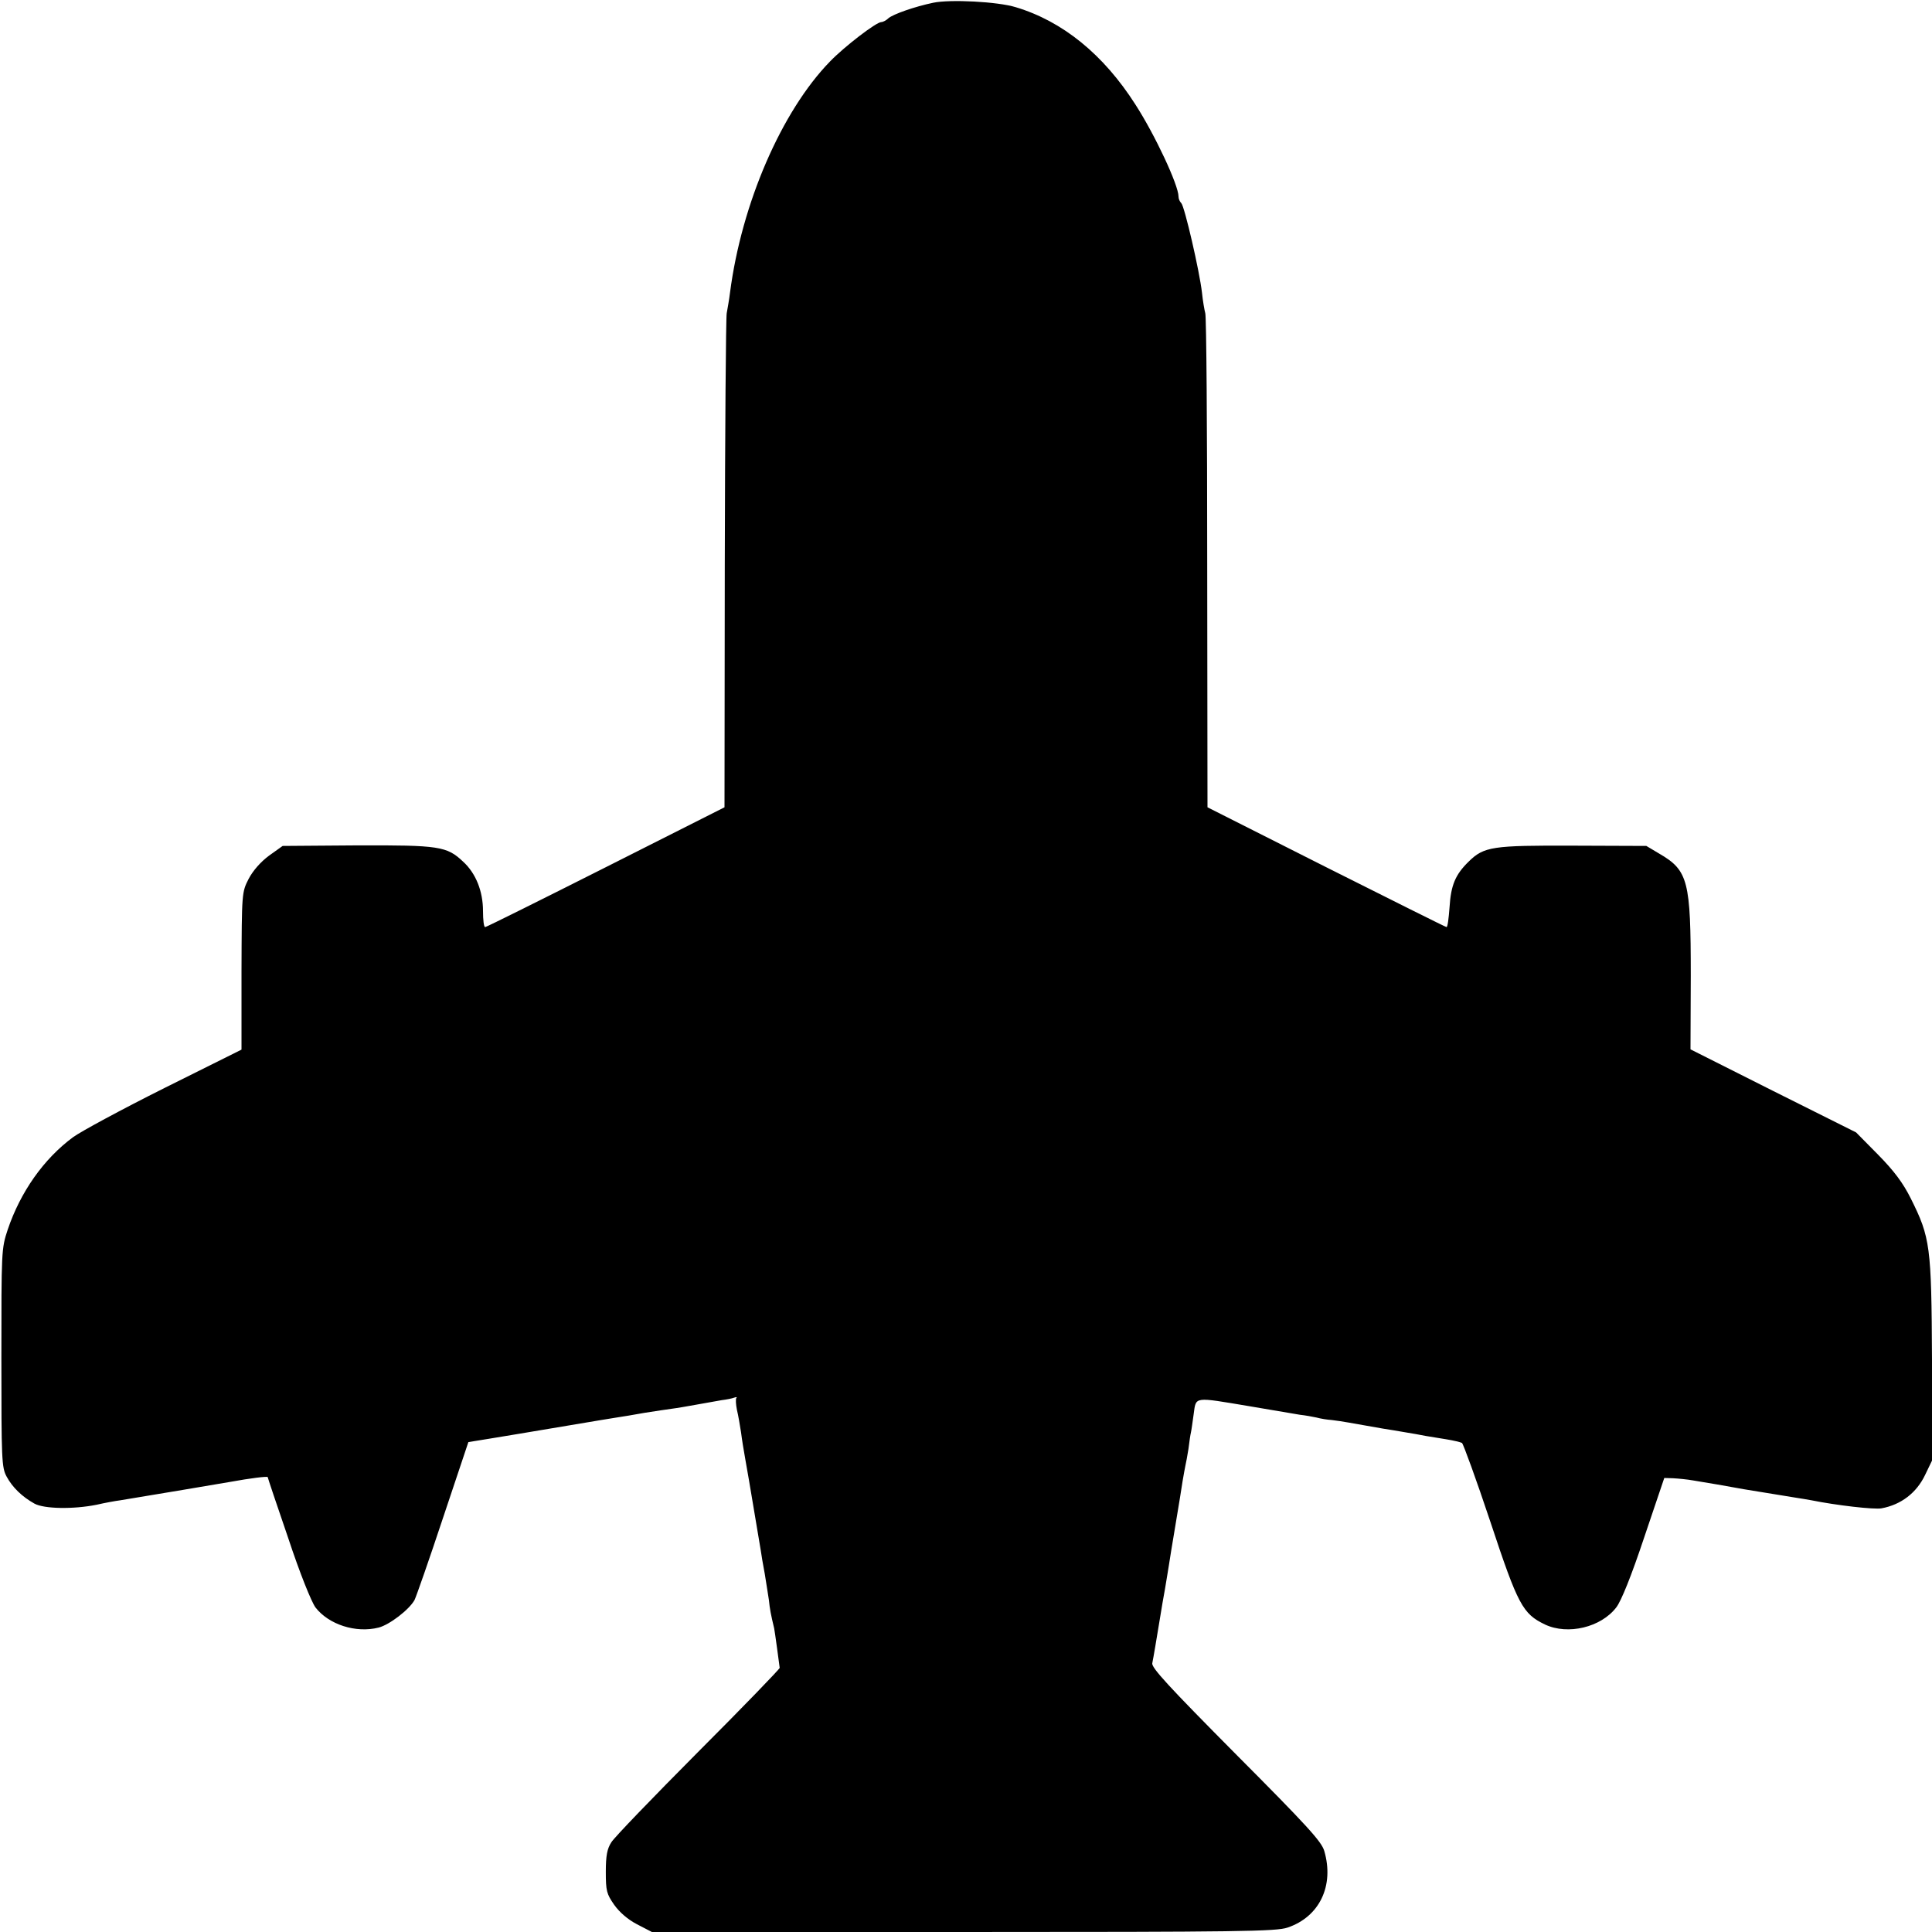 <?xml version="1.0" standalone="no"?>
<!DOCTYPE svg PUBLIC "-//W3C//DTD SVG 20010904//EN"
 "http://www.w3.org/TR/2001/REC-SVG-20010904/DTD/svg10.dtd">
<svg version="1.0" xmlns="http://www.w3.org/2000/svg"
 width="700pt" height="700pt" viewBox="0 0 700 700"
 preserveAspectRatio="xMidYMid meet">
<g transform="translate(0,700) scale(0.1,-0.1)"
fill="#000000" stroke="none">
<path d="M3381 6990 c-67 -14 -144 -41 -162 -56 -8 -8 -20 -14 -26 -14 -18 0
-134 -89 -186 -143 -175 -180 -320 -514 -362 -837 -3 -25 -9 -58 -12 -75 -3
-16 -6 -426 -7 -910 l-1 -880 -430 -217 c-236 -119 -433 -217 -437 -217 -5 -1
-8 26 -8 58 0 72 -26 137 -72 179 -59 56 -87 60 -385 59 l-269 -2 -49 -35
c-31 -23 -58 -54 -74 -84 -25 -49 -25 -50 -26 -334 l0 -285 -279 -139 c-154
-77 -302 -157 -331 -178 -107 -79 -191 -199 -237 -335 -23 -69 -23 -78 -23
-465 0 -369 1 -397 19 -430 21 -39 56 -73 101 -98 35 -19 140 -21 225 -4 30 7
69 14 85 16 120 20 350 58 400 67 71 13 135 21 135 17 0 -2 33 -101 74 -220
43 -130 84 -231 99 -252 48 -62 146 -94 229 -73 39 10 111 65 130 100 6 12 53
146 103 297 l92 275 74 12 c41 7 90 15 109 18 19 3 103 17 185 31 83 14 161
27 175 29 14 2 57 9 95 16 39 6 84 13 100 15 17 2 57 9 90 15 33 6 74 13 90
16 17 2 37 6 45 9 8 3 12 2 8 -1 -3 -3 -2 -23 2 -43 5 -20 11 -57 15 -82 3
-25 10 -67 15 -95 5 -27 11 -63 14 -80 3 -16 12 -73 21 -125 9 -52 18 -108 21
-125 2 -16 9 -56 15 -88 5 -32 12 -74 15 -95 3 -31 7 -52 19 -102 2 -8 19
-134 20 -143 0 -4 -133 -142 -296 -305 -162 -163 -304 -310 -314 -327 -15 -23
-20 -48 -20 -107 0 -69 3 -80 30 -119 19 -27 50 -54 83 -71 l54 -28 1128 0
c1002 0 1134 2 1175 16 116 39 170 152 133 278 -10 34 -63 92 -320 350 -243
245 -307 314 -303 330 4 19 16 91 30 176 3 19 10 61 16 93 5 32 12 70 14 85 2
15 13 81 24 147 11 66 23 138 26 160 4 22 8 47 10 55 2 8 7 35 11 60 3 25 7
52 9 60 2 8 6 39 10 67 9 64 -2 62 202 28 81 -14 164 -28 183 -31 19 -2 46 -7
60 -10 14 -4 39 -8 55 -9 17 -2 44 -6 60 -9 17 -3 73 -13 125 -22 52 -8 106
-18 120 -20 26 -5 35 -7 111 -19 25 -4 50 -10 56 -13 5 -4 52 -133 103 -286
100 -302 117 -333 198 -372 83 -39 203 -10 258 62 18 23 55 115 101 253 l73
216 32 -1 c18 -1 51 -4 73 -8 39 -6 136 -23 185 -32 27 -4 120 -20 184 -30 21
-3 48 -8 60 -10 89 -18 227 -34 253 -29 71 13 127 56 158 121 l26 54 -1 365
c-2 410 -6 441 -77 583 -28 56 -60 99 -118 158 l-80 81 -300 150 -300 151 1
268 c0 342 -9 380 -114 441 l-47 28 -265 1 c-293 1 -323 -3 -379 -58 -48 -47
-64 -85 -69 -165 -3 -40 -7 -73 -11 -72 -3 0 -199 98 -436 217 l-430 217 -1
885 c0 487 -3 894 -7 905 -3 11 -9 45 -12 75 -9 78 -63 312 -75 324 -6 6 -10
16 -10 24 0 41 -85 223 -156 333 -116 182 -264 302 -434 353 -65 20 -237 29
-299 16z"/>
</g>
</svg>
